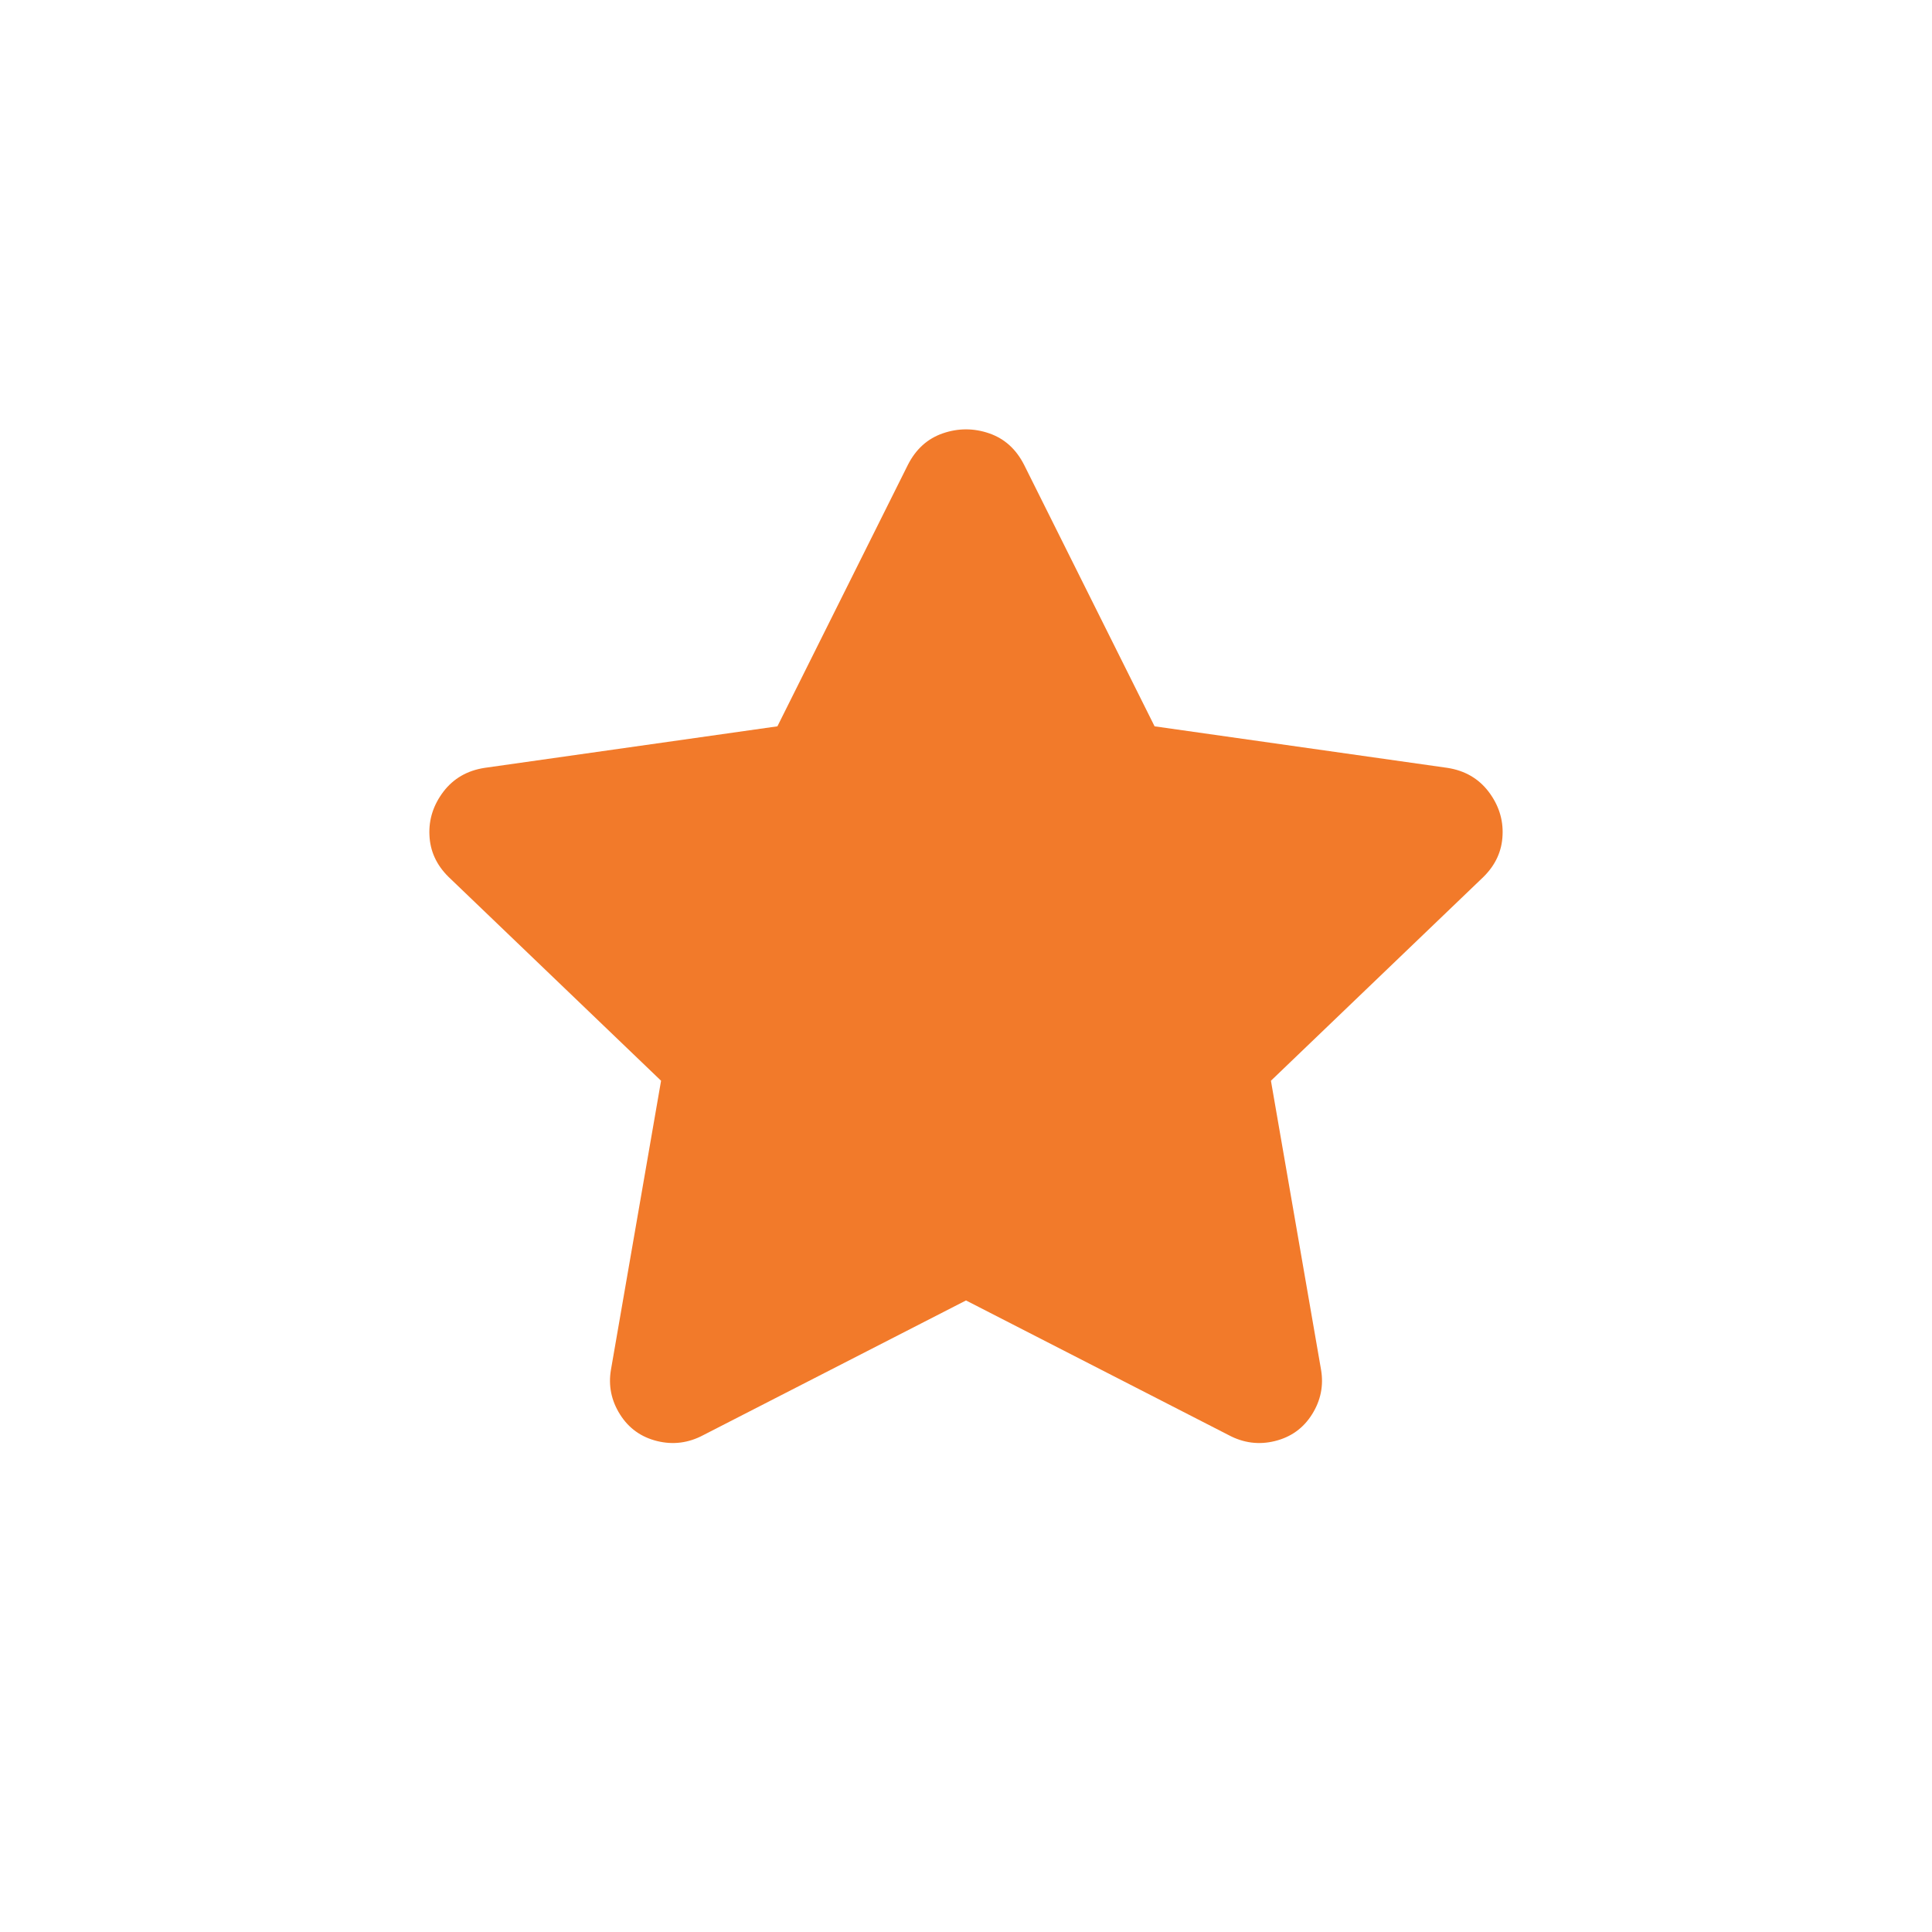 <?xml version="1.0" encoding="UTF-8"?>
<svg width="18px" height="18px" viewBox="0 0 18 18" version="1.1" xmlns="http://www.w3.org/2000/svg"
     xmlns:xlink="http://www.w3.org/1999/xlink">
    <!-- Generator: Sketch 54.1 (76490) - https://sketchapp.com -->
    <title>star</title>
    <desc>Created with Sketch.</desc>
    <g id="star" stroke="none" stroke-width="1" fill="#F27A2A" fill-rule="evenodd">
        <path d="M8.458,4.332 C8.533,4.184 8.642,4.086 8.785,4.037 C8.928,3.988 9.072,3.988 9.215,4.037 C9.358,4.086 9.467,4.184 9.542,4.332 L10.757,6.767 L13.485,7.154 C13.647,7.179 13.775,7.253 13.869,7.376 C13.962,7.499 14.006,7.634 13.999,7.781 C13.993,7.929 13.934,8.058 13.822,8.169 L11.841,10.069 L12.308,12.762 C12.333,12.91 12.305,13.048 12.224,13.177 C12.143,13.306 12.028,13.389 11.878,13.426 C11.729,13.463 11.585,13.444 11.448,13.371 L9,12.116 L6.552,13.371 C6.415,13.444 6.271,13.463 6.122,13.426 C5.972,13.389 5.857,13.306 5.776,13.177 C5.695,13.048 5.667,12.91 5.692,12.762 L6.159,10.069 L4.178,8.169 C4.066,8.058 4.007,7.929 4.001,7.781 C3.994,7.634 4.038,7.499 4.131,7.376 C4.225,7.253 4.353,7.179 4.515,7.154 L7.243,6.767 L8.458,4.332 Z"
              id="🎨-Color" fill="#F27A2A"></path>
    </g>
</svg>
